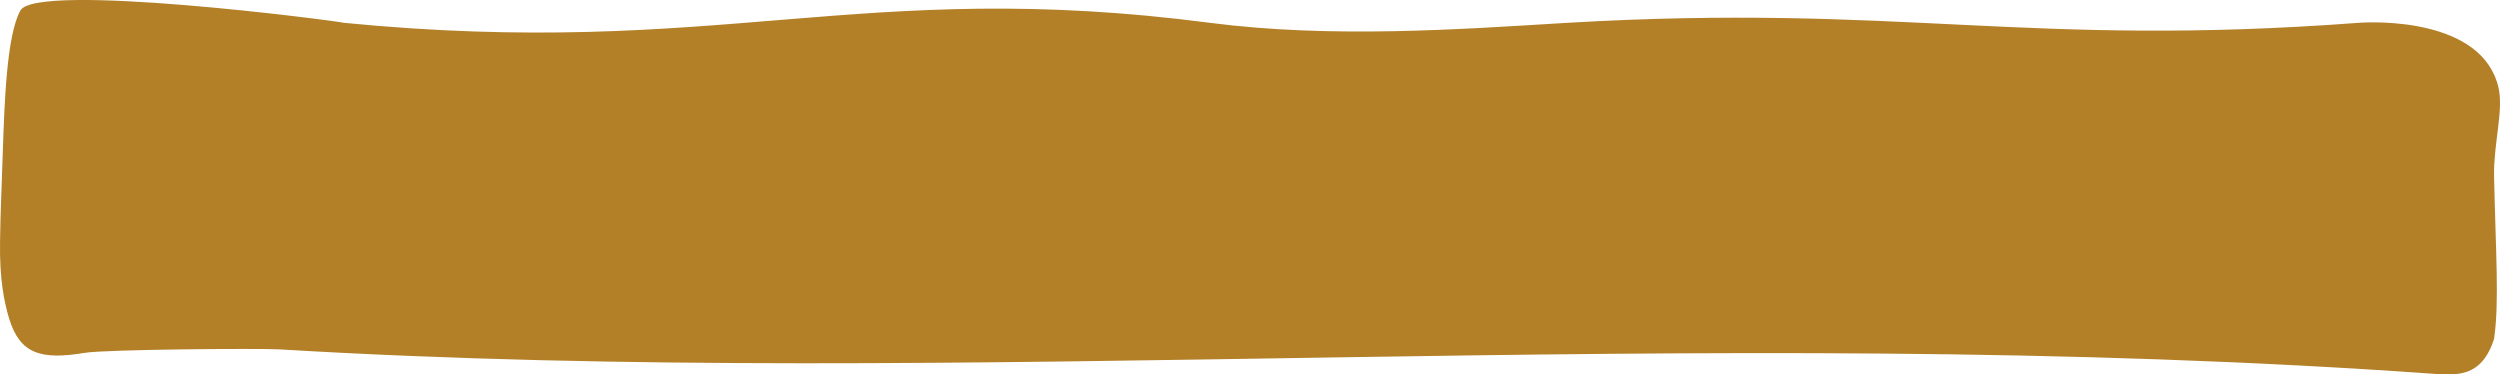 <svg xmlns="http://www.w3.org/2000/svg" width="557.963" height="83.557" viewBox="0 0 557.963 83.557">
  <g id="zapisz_first" transform="translate(-0.567 -3.814)">
    <path id="zapisz_first-2" data-name="zapisz_first" d="M557.2,79.474c-2.827,8.746-8.482,7.974-12.993,7.8C379.148,75.445,216.563,91.049,62.968,81.789c-4.67-.257-38.82,0-43.489.772C9.726,84.19,5.025,82.818,2.611,74.93,1.5,71.243.45,66.185.577,57.782c.1-7.374.381-12.089.6-19.549.381-11.4.858-26.494,3.939-32.067C8.615-.264,75.821,8.481,77.346,8.91c83.731,8.2,115.06-10.2,193.271,0,27.256,3.515,55.572,1.458,79.716,0,74.431-4.373,102.226,5.573,176.625,0,3.3-.257,27.737-1.2,31.263,14.576,1.112,5.059-1.144,12.431-1.017,19.633C557.554,59.752,558.411,71.329,557.2,79.474Z" transform="translate(0 0)" fill="#b37f27"/>
  </g>
</svg>
